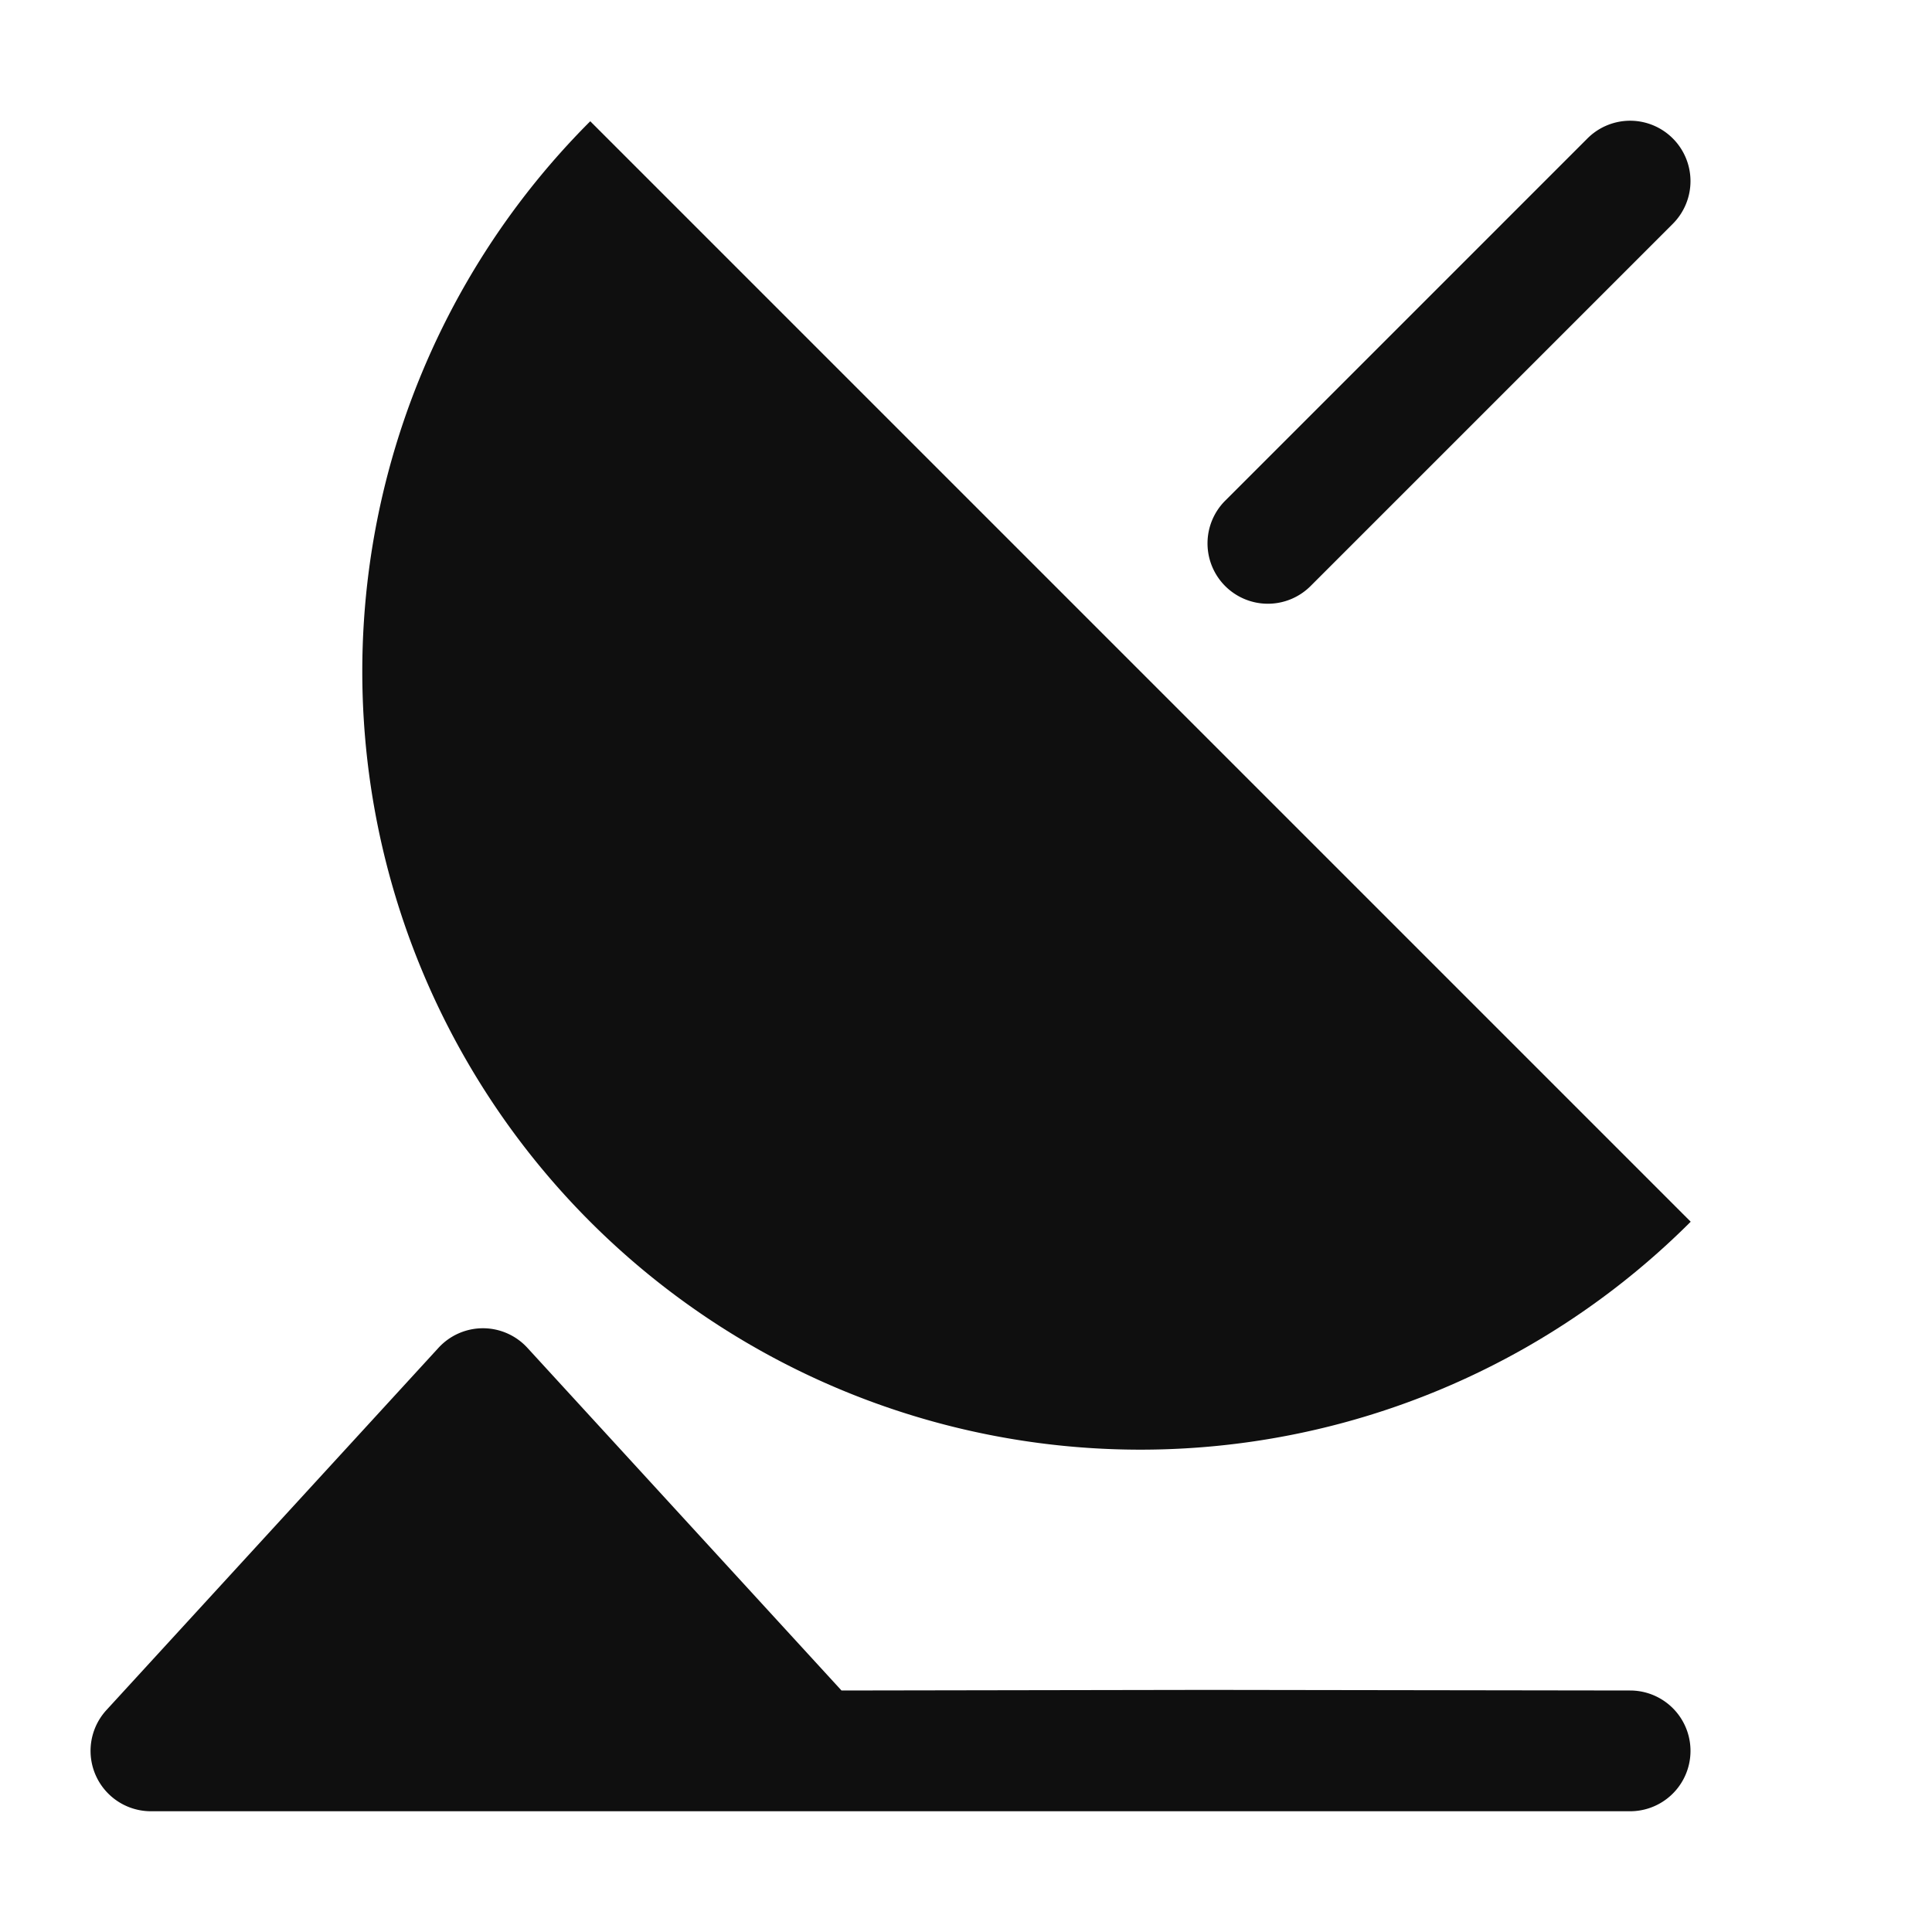 <svg width="32" height="32" version="1.1" xmlns="http://www.w3.org/2000/svg" xmlns:osb="http://www.openswatchbook.org/uri/2009/osb">
  <title>Mixxx 1.12+ iconset</title>
  <g id="a" fill="#0f0f0f">
    <path transform="matrix(2.799 2.799 -2.799 2.799 21.686 -32.299)" d="m10.513 8.256a3.256 3.256 0 0 1-1.628 2.82 3.256 3.256 0 0 1-3.256 0 3.256 3.256 0 0 1-1.628-2.82"/>
    <g shape-rendering="auto">
      <path d="m27 29-7-0.01-6.5 0.01-5.5-6-5.5 6s22.88 6.7e-5 24.5 0z" color="#000000" color-rendering="auto" dominant-baseline="auto" image-rendering="auto" solid-color="#000000" stop-color="#000000" style="font-feature-settings:normal;font-variant-alternates:normal;font-variant-caps:normal;font-variant-east-asian:normal;font-variant-ligatures:normal;font-variant-numeric:normal;font-variant-position:normal;font-variation-settings:normal;inline-size:0;isolation:auto;mix-blend-mode:normal;shape-margin:0;shape-padding:0;text-decoration-color:#000000;text-decoration-line:none;text-decoration-style:solid;text-indent:0;text-orientation:mixed;text-transform:none;white-space:normal"/>
      <path d="m7.988 22a1 1 0 0 0-0.725 0.324l-5.5 6a1 1 0 0 0 0.736 1.676s5.771-9e-6 11.002 0c6.416 1.1e-5 12.602 3.7e-5 13.496 0h0.002a1 1 0 0 0 0.002-2h-0.002l-6.998-0.01a1 1 0 0 0-0.004 0l-6.059 0.01-5.203-5.676a1 1 0 0 0-0.748-0.324zm0.012 2.478 3.227 3.522c-2.818-6e-6 -5.435 3e-6 -6.453 0l3.227-3.522z" color="#000000" color-rendering="auto" dominant-baseline="auto" image-rendering="auto" solid-color="#000000" stop-color="#000000" style="font-feature-settings:normal;font-variant-alternates:normal;font-variant-caps:normal;font-variant-east-asian:normal;font-variant-ligatures:normal;font-variant-numeric:normal;font-variant-position:normal;font-variation-settings:normal;inline-size:0;isolation:auto;mix-blend-mode:normal;shape-margin:0;shape-padding:0;text-decoration-color:#000000;text-decoration-line:none;text-decoration-style:solid;text-indent:0;text-orientation:mixed;text-transform:none;white-space:normal"/>
      <path d="m21 9 6-6" color="#000000" color-rendering="auto" dominant-baseline="auto" image-rendering="auto" solid-color="#000000" stop-color="#000000" style="font-feature-settings:normal;font-variant-alternates:normal;font-variant-caps:normal;font-variant-east-asian:normal;font-variant-ligatures:normal;font-variant-numeric:normal;font-variant-position:normal;font-variation-settings:normal;inline-size:0;isolation:auto;mix-blend-mode:normal;shape-margin:0;shape-padding:0;text-decoration-color:#000000;text-decoration-line:none;text-decoration-style:solid;text-indent:0;text-orientation:mixed;text-transform:none;white-space:normal"/>
      <path d="m27.029 2a1 1 0 0 0-0.736 0.293l-6 6a1 1 0 0 0 0 1.414 1 1 0 0 0 1.414 0l6-6a1 1 0 0 0 0-1.414 1 1 0 0 0-0.678-0.293z" color="#000000" color-rendering="auto" dominant-baseline="auto" image-rendering="auto" solid-color="#000000" stop-color="#000000" style="font-feature-settings:normal;font-variant-alternates:normal;font-variant-caps:normal;font-variant-east-asian:normal;font-variant-ligatures:normal;font-variant-numeric:normal;font-variant-position:normal;font-variation-settings:normal;inline-size:0;isolation:auto;mix-blend-mode:normal;shape-margin:0;shape-padding:0;text-decoration-color:#000000;text-decoration-line:none;text-decoration-style:solid;text-indent:0;text-orientation:mixed;text-transform:none;white-space:normal"/>
    </g>
  </g>
</svg>
